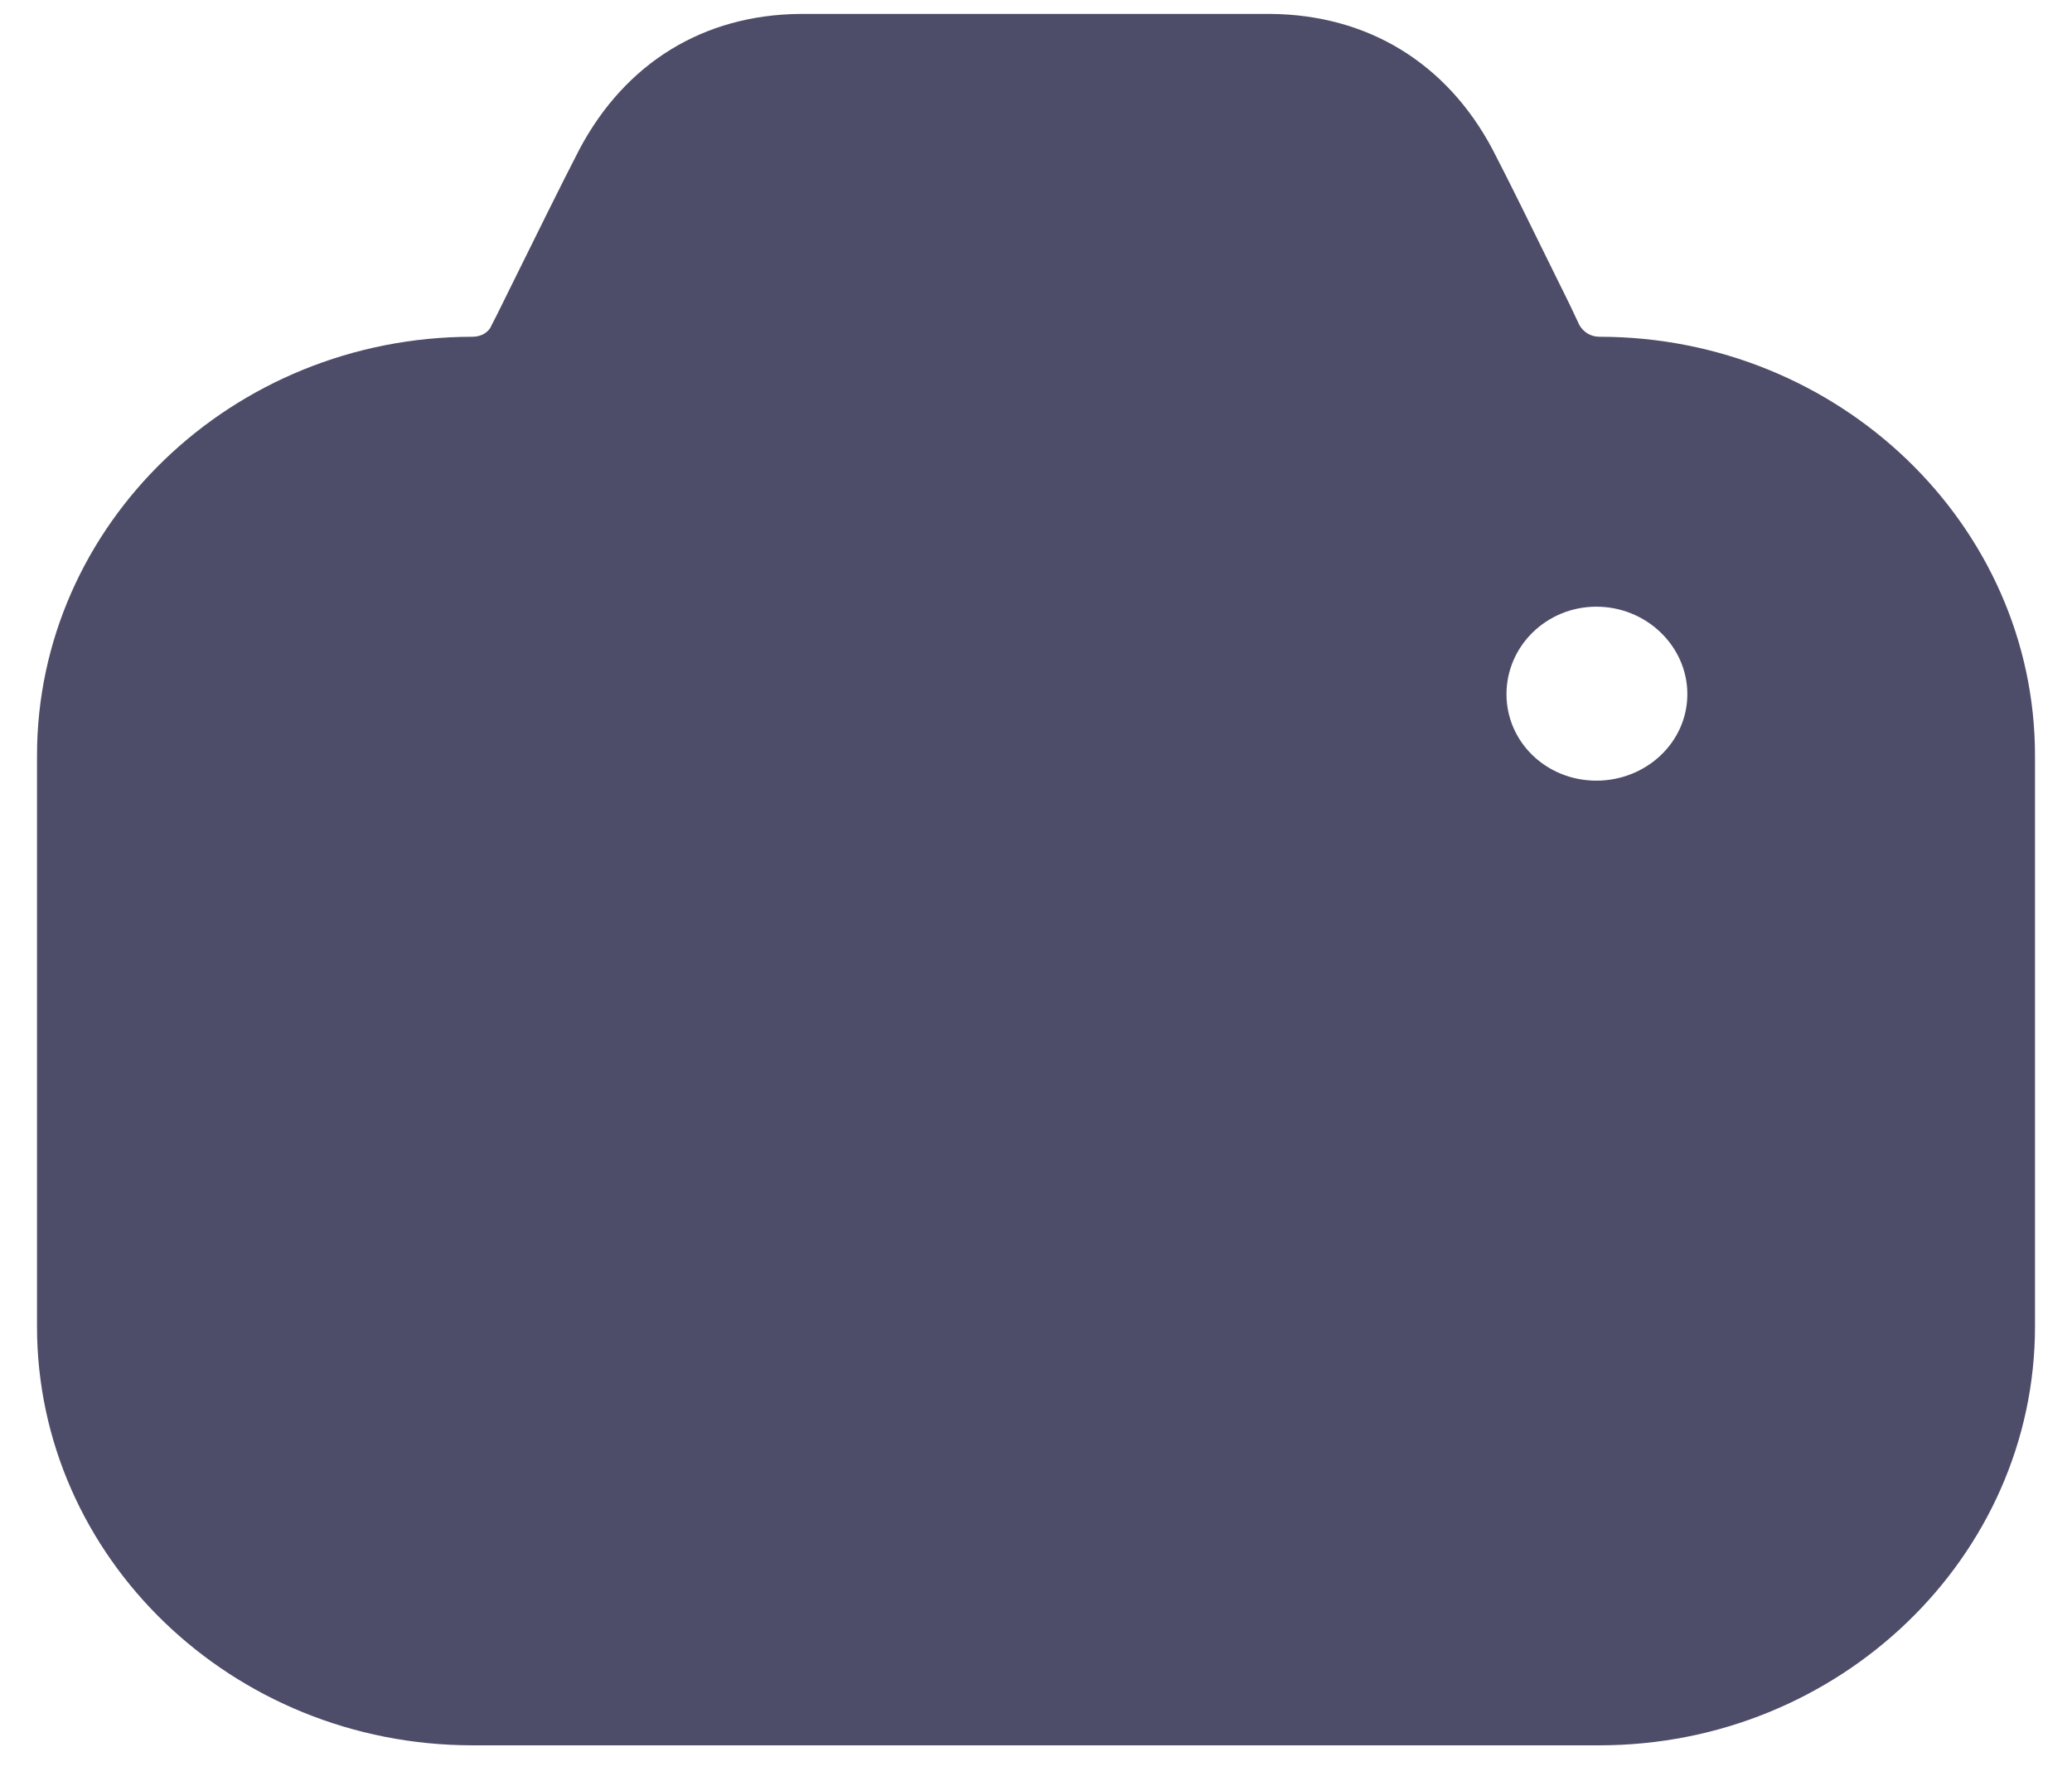 <svg width="28" height="24" viewBox="0 0 28 24" fill="none" xmlns="http://www.w3.org/2000/svg">
<g opacity="0.7">
<path fillRule="evenodd" clipRule="evenodd" d="M21.344 4.395C21.398 4.486 21.492 4.551 21.614 4.551C24.854 4.551 27.5 7.096 27.5 10.212V17.926C27.5 21.042 24.854 23.587 21.614 23.587H6.386C3.132 23.587 0.5 21.042 0.5 17.926V10.212C0.5 7.096 3.132 4.551 6.386 4.551C6.494 4.551 6.602 4.499 6.643 4.395L6.723 4.239C6.77 4.145 6.818 4.048 6.866 3.949C7.212 3.249 7.594 2.474 7.83 2.018C8.451 0.85 9.505 0.2 10.814 0.188H17.172C18.482 0.2 19.549 0.85 20.169 2.018C20.382 2.428 20.706 3.087 21.018 3.722C21.083 3.853 21.147 3.983 21.209 4.109L21.344 4.395ZM20.358 9.381C20.358 10.03 20.898 10.55 21.573 10.55C22.248 10.55 22.802 10.03 22.802 9.381C22.802 8.732 22.248 8.199 21.573 8.199C20.898 8.199 20.358 8.732 20.358 9.381ZM11.664 11.394C12.299 10.784 13.122 10.459 13.999 10.459C14.877 10.459 15.7 10.784 16.322 11.381C16.942 11.978 17.28 12.77 17.28 13.614C17.267 15.355 15.809 16.77 13.999 16.77C13.122 16.77 12.299 16.445 11.678 15.848C11.056 15.251 10.719 14.459 10.719 13.614V13.601C10.706 12.783 11.043 11.991 11.664 11.394ZM17.739 17.224C16.781 18.146 15.458 18.718 14 18.718C12.582 18.718 11.259 18.185 10.247 17.224C9.248 16.25 8.694 14.978 8.694 13.614C8.681 12.264 9.234 10.991 10.233 10.018C11.246 9.044 12.582 8.511 14 8.511C15.417 8.511 16.754 9.044 17.753 10.005C18.752 10.978 19.305 12.264 19.305 13.614C19.292 15.03 18.698 16.302 17.739 17.224Z" fill="#030229"/>
</g>
</svg>
